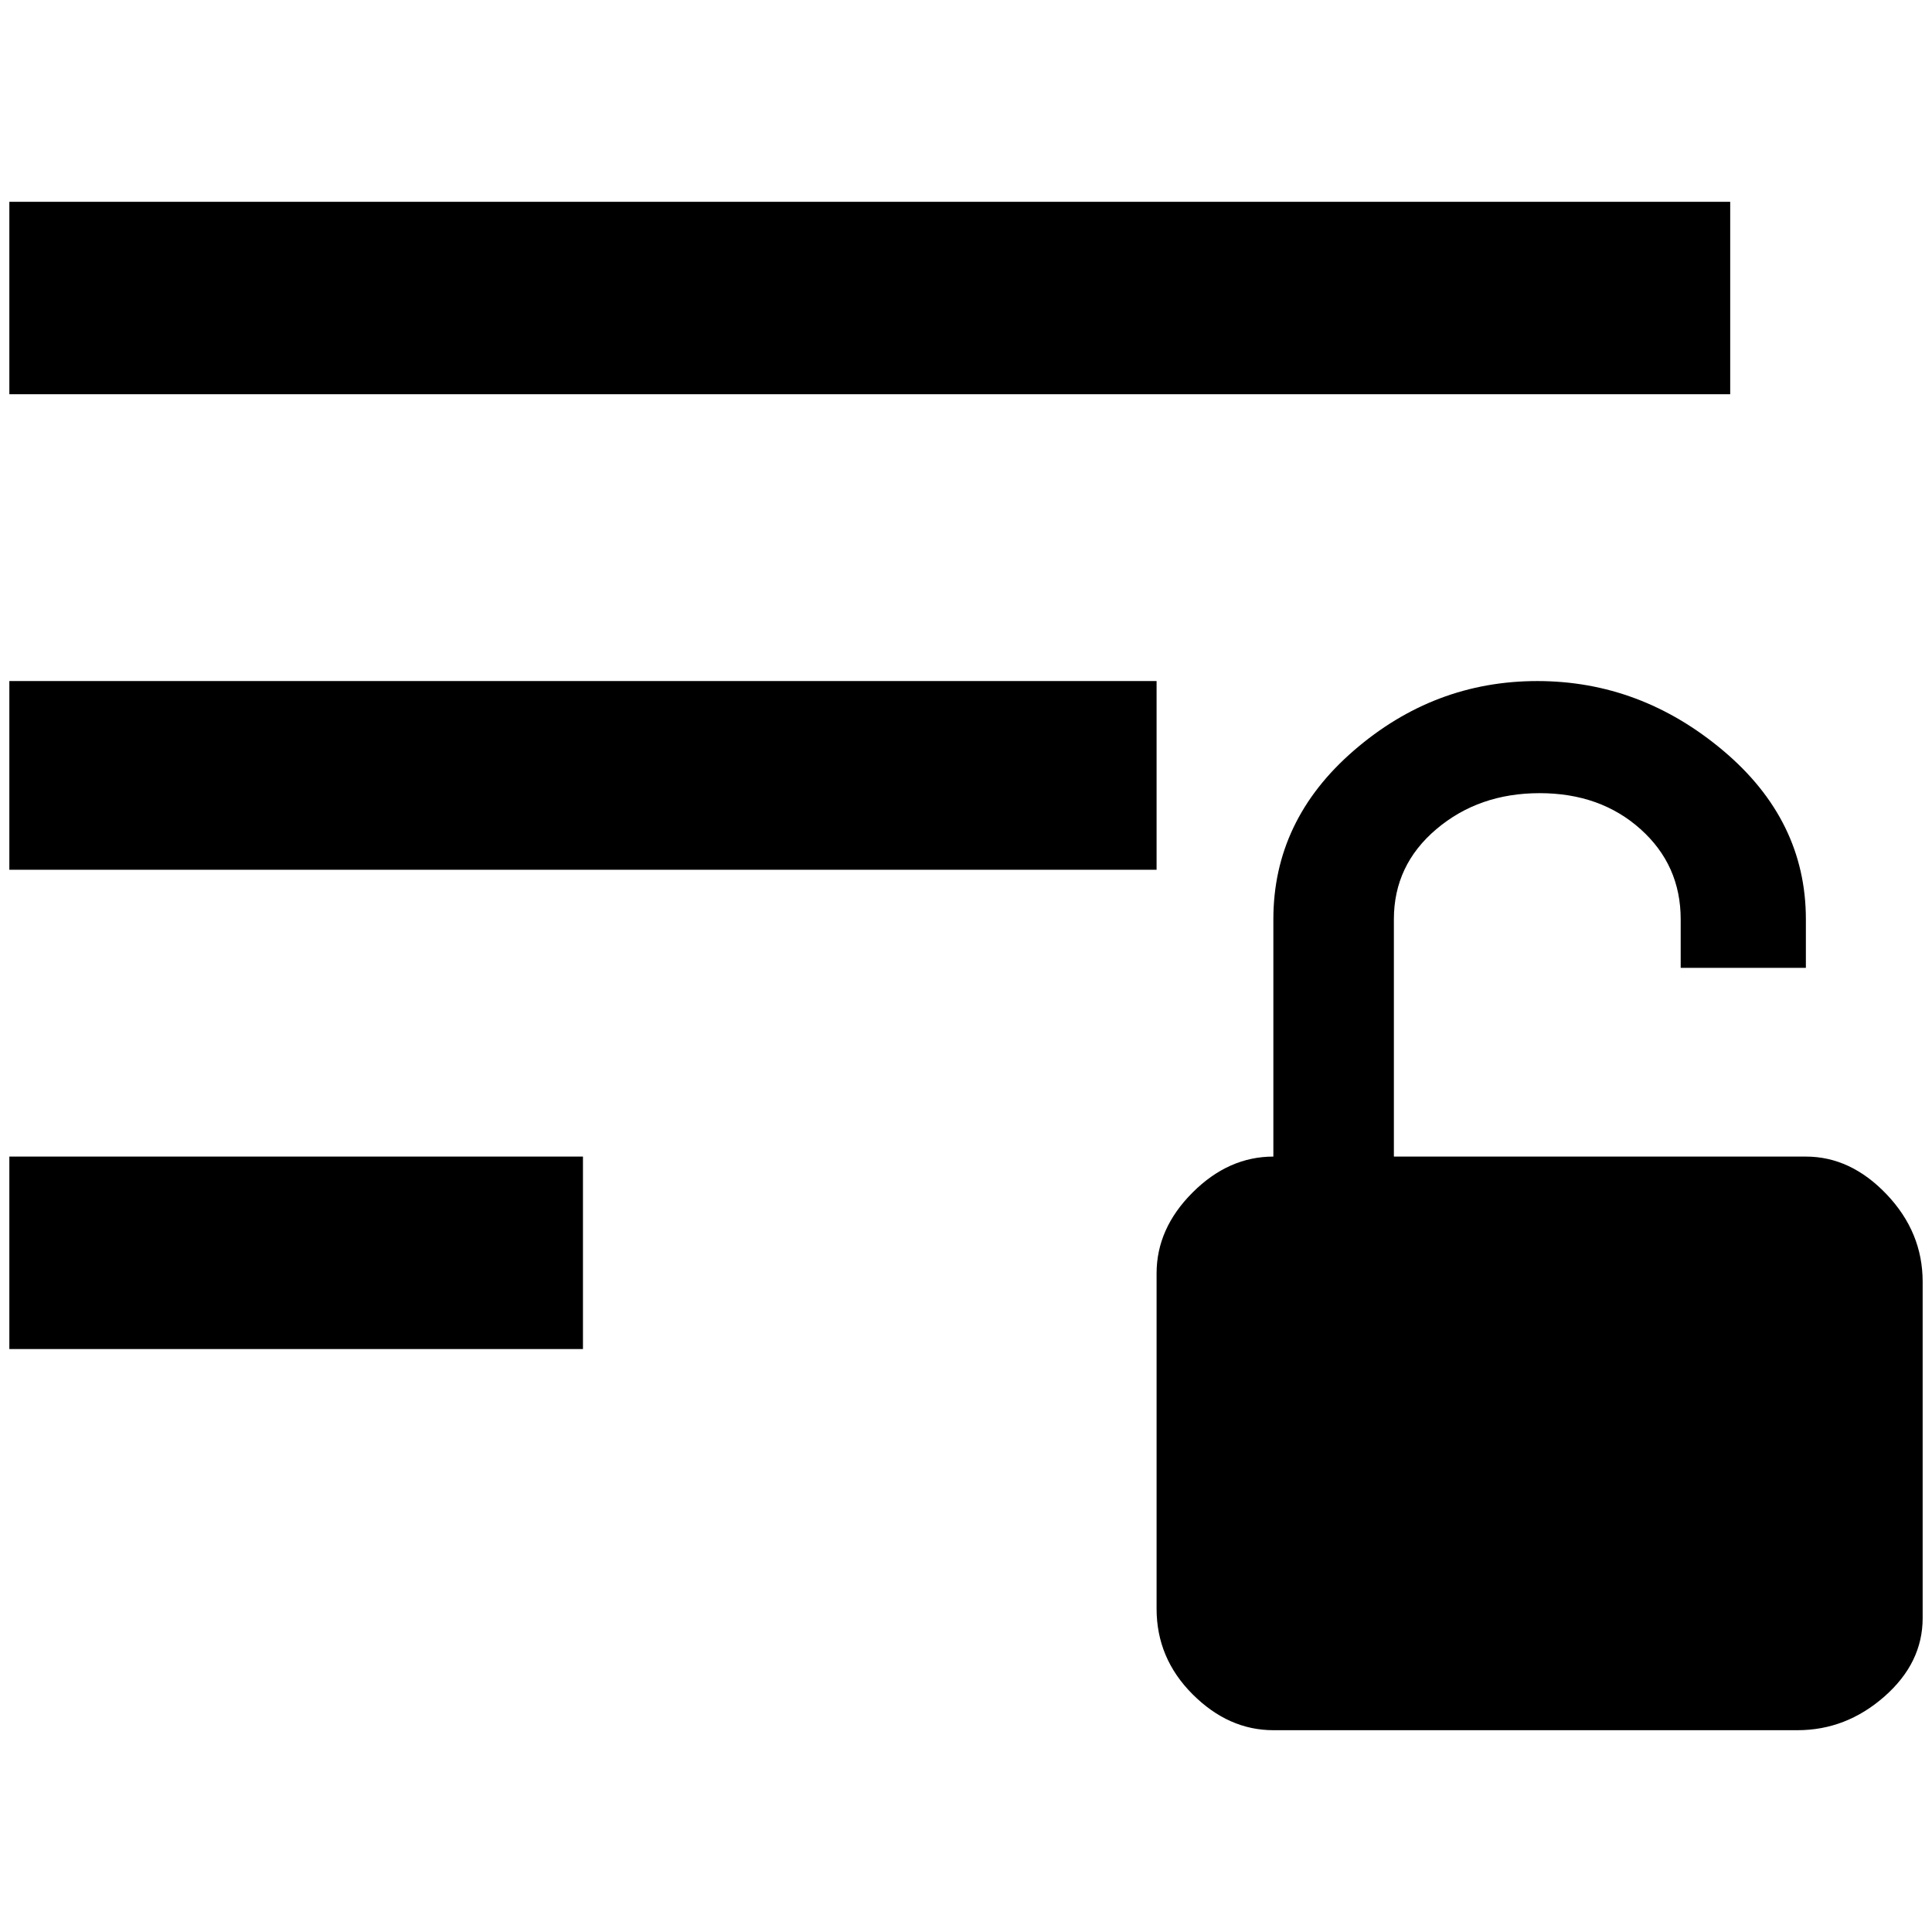 <?xml version="1.0" standalone="no"?>
<!DOCTYPE svg PUBLIC "-//W3C//DTD SVG 1.1//EN" "http://www.w3.org/Graphics/SVG/1.1/DTD/svg11.dtd" >
<svg xmlns="http://www.w3.org/2000/svg" xmlns:xlink="http://www.w3.org/1999/xlink" version="1.1" width="2048" height="2048" viewBox="-10 0 2068 2048">
   <path fill="currentColor"
d="M2048 1362v360q0 48 -41 84t-93 36h-561q-48 0 -86.5 -38.5t-38.5 -91.5v-359q0 -48 38.5 -86.5t86.5 -38.5v-254q0 -106 86 -180.5t196.5 -74.5t199 74.5t88.5 180.5v52h-134v-52q0 -58 -43 -96.5t-108 -38.5t-110.5 38.5t-45.5 96.5v254h441q48 0 86.5 40.5t38.5 93.5z
M0 921v-202h1228v202h-1228zM0 206h1842v206h-1842v-206zM0 1434v-206h614v206h-614z" />
</svg>
